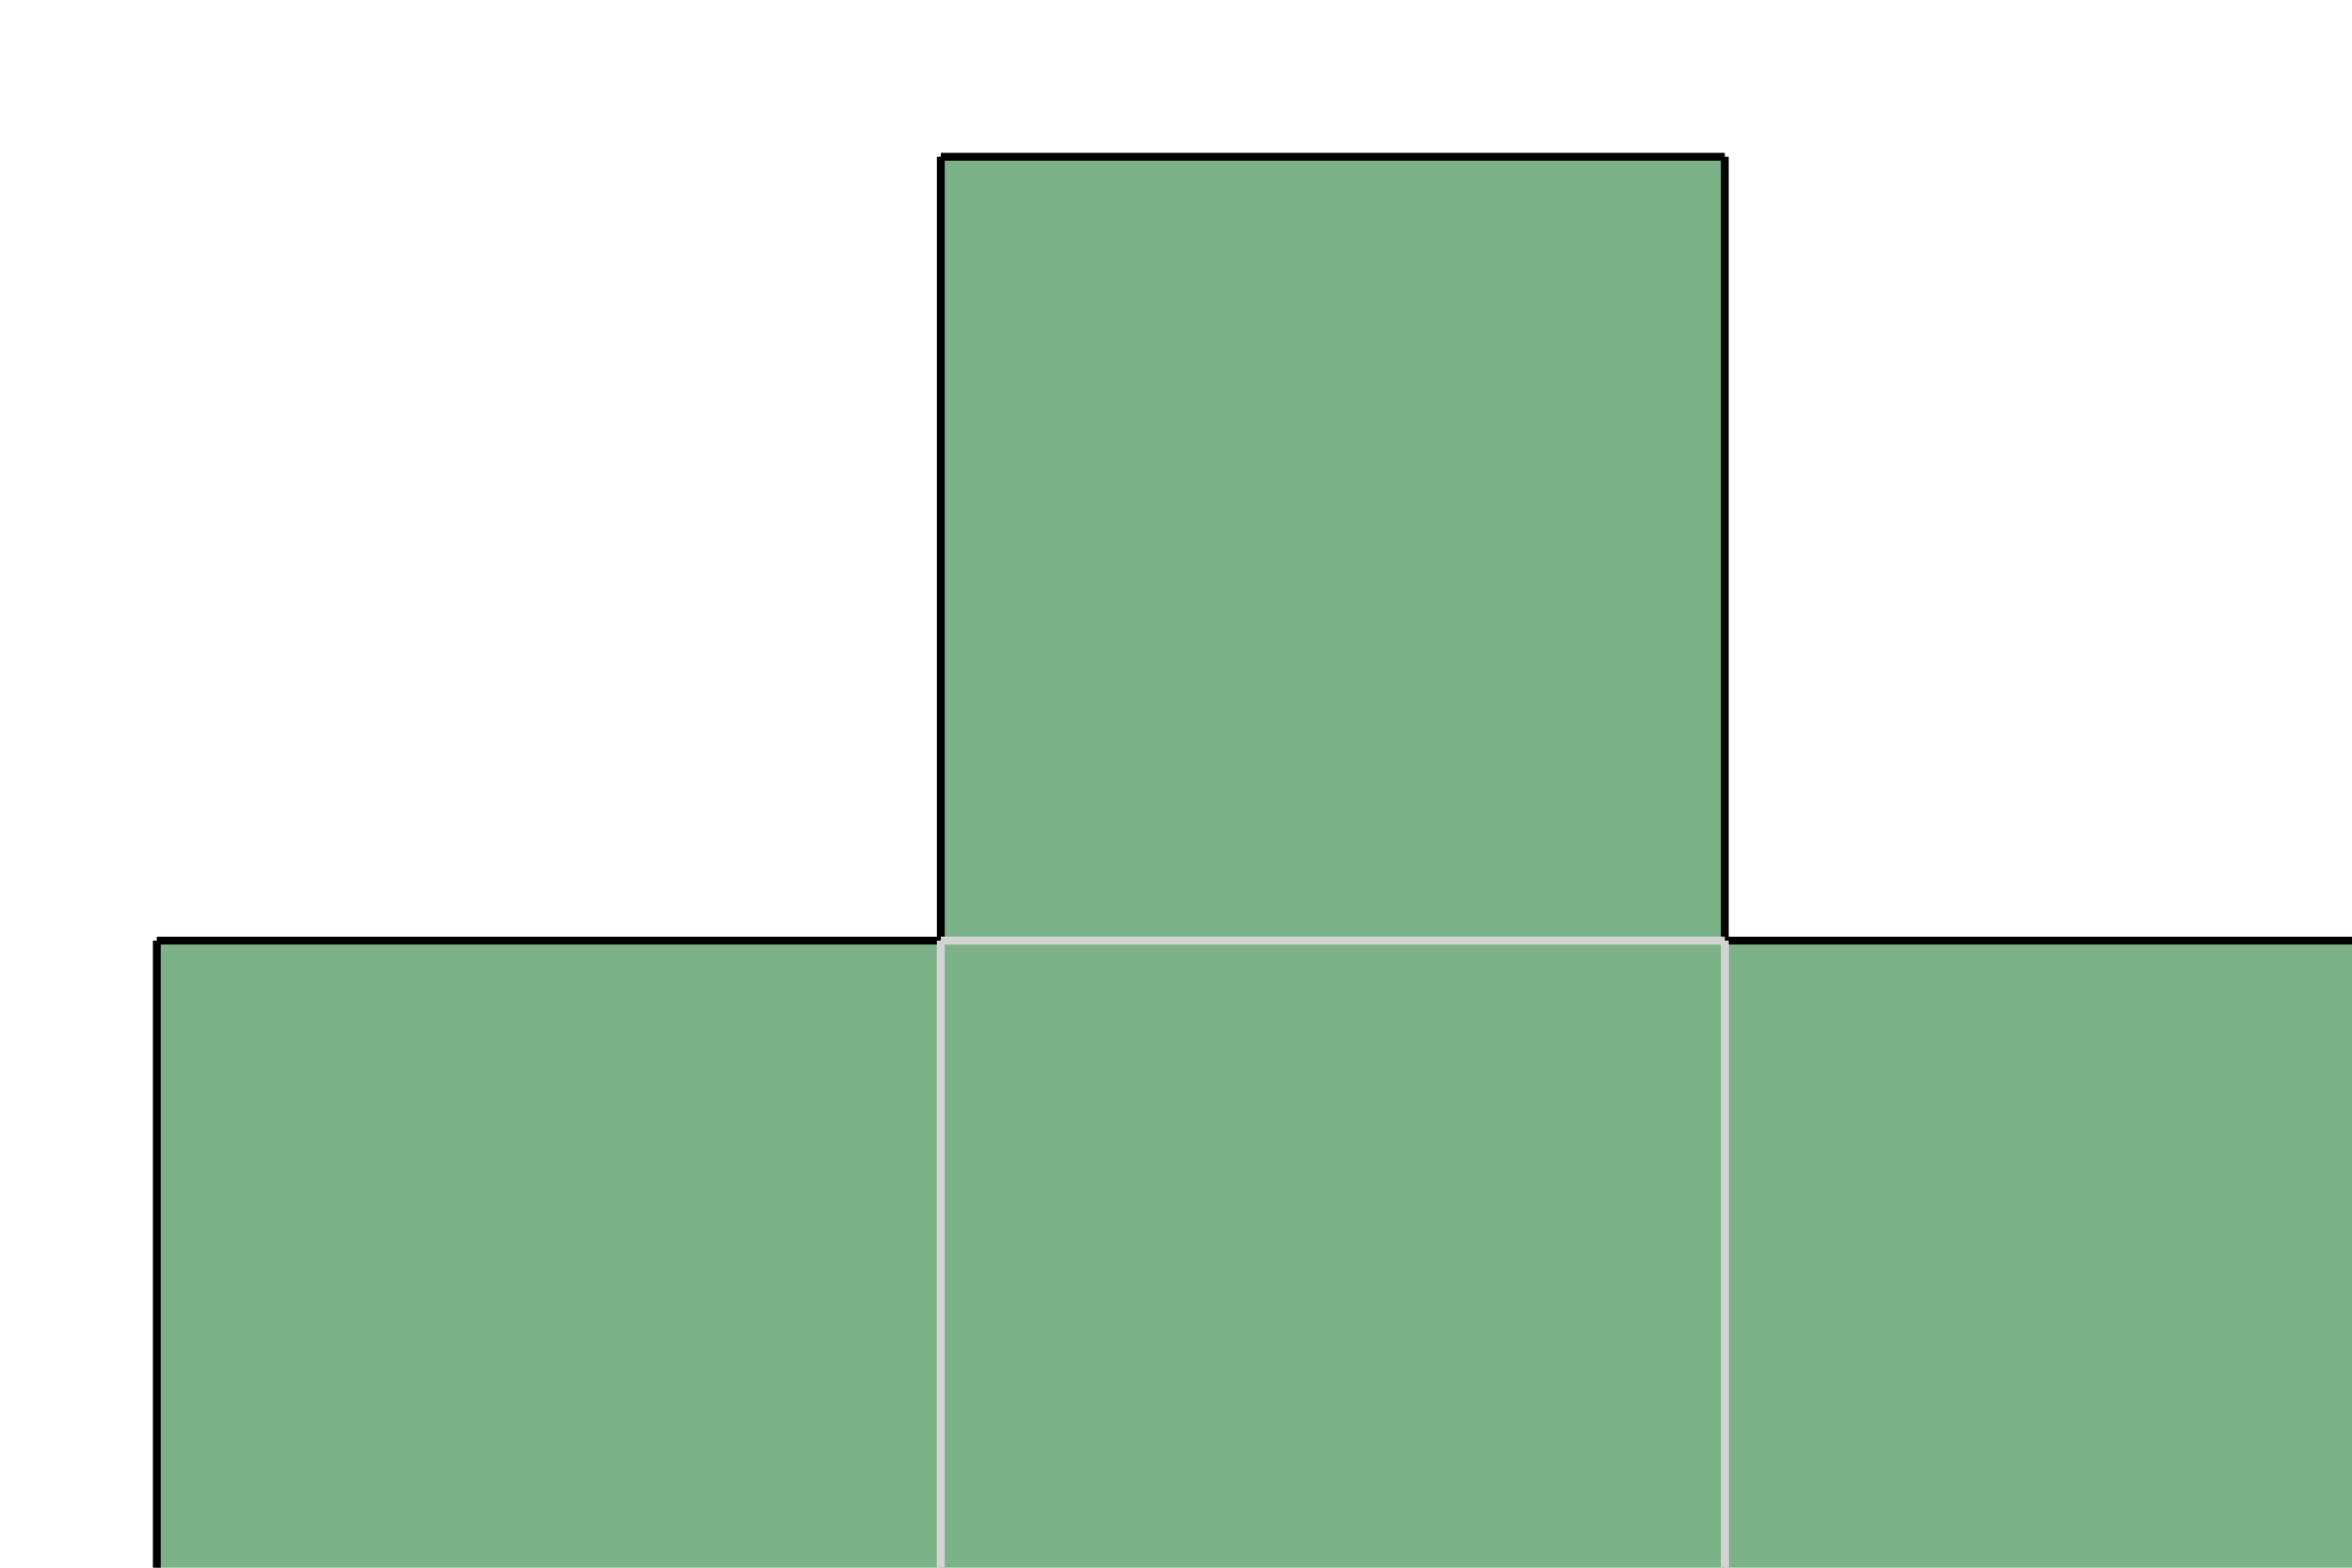 <svg width="150" height="100" xmlns="http://www.w3.org/2000/svg">
<g style="fill:#7cb287;">
<rect x="60" y="10" width="50" height="50"/>
</g>
<g style="stroke:#000000;stroke-width:0.5;">
<line x1="60" y1="10" x2="60" y2="60"/>
</g>
<g style="stroke:#000000;stroke-width:0.5;">
<line x1="110" y1="10" x2="110" y2="60"/>
</g>
<g style="stroke:#d3d3d3;stroke-width:0.5;">
<line x1="60" y1="60" x2="110" y2="60"/>
</g>
<g style="stroke:#000000;stroke-width:0.5;">
<line x1="60" y1="10" x2="110" y2="10"/>
</g>
<g style="fill:#7cb287;">
<rect x="110" y="60" width="50" height="50"/>
</g>
<g style="stroke:#d3d3d3;stroke-width:0.5;">
<line x1="110" y1="60" x2="110" y2="110"/>
</g>
<g style="stroke:#000000;stroke-width:0.5;">
<line x1="160" y1="60" x2="160" y2="110"/>
</g>
<g style="stroke:#000000;stroke-width:0.5;">
<line x1="110" y1="110" x2="160" y2="110"/>
</g>
<g style="stroke:#000000;stroke-width:0.5;">
<line x1="110" y1="60" x2="160" y2="60"/>
</g>
<g style="fill:#7cb287;">
<rect x="10" y="60" width="50" height="50"/>
</g>
<g style="stroke:#000000;stroke-width:0.5;">
<line x1="10" y1="60" x2="10" y2="110"/>
</g>
<g style="stroke:#d3d3d3;stroke-width:0.5;">
<line x1="60" y1="60" x2="60" y2="110"/>
</g>
<g style="stroke:#000000;stroke-width:0.5;">
<line x1="10" y1="110" x2="60" y2="110"/>
</g>
<g style="stroke:#000000;stroke-width:0.5;">
<line x1="10" y1="60" x2="60" y2="60"/>
</g>
<g style="fill:#7cb287;">
<rect x="60" y="60" width="50" height="50"/>
</g>
<g style="stroke:#d3d3d3;stroke-width:0.5;">
<line x1="60" y1="60" x2="60" y2="110"/>
</g>
<g style="stroke:#d3d3d3;stroke-width:0.5;">
<line x1="110" y1="60" x2="110" y2="110"/>
</g>
<g style="stroke:#000000;stroke-width:0.5;">
<line x1="60" y1="110" x2="110" y2="110"/>
</g>
<g style="stroke:#d3d3d3;stroke-width:0.5;">
<line x1="60" y1="60" x2="110" y2="60"/>
</g>
</svg>

